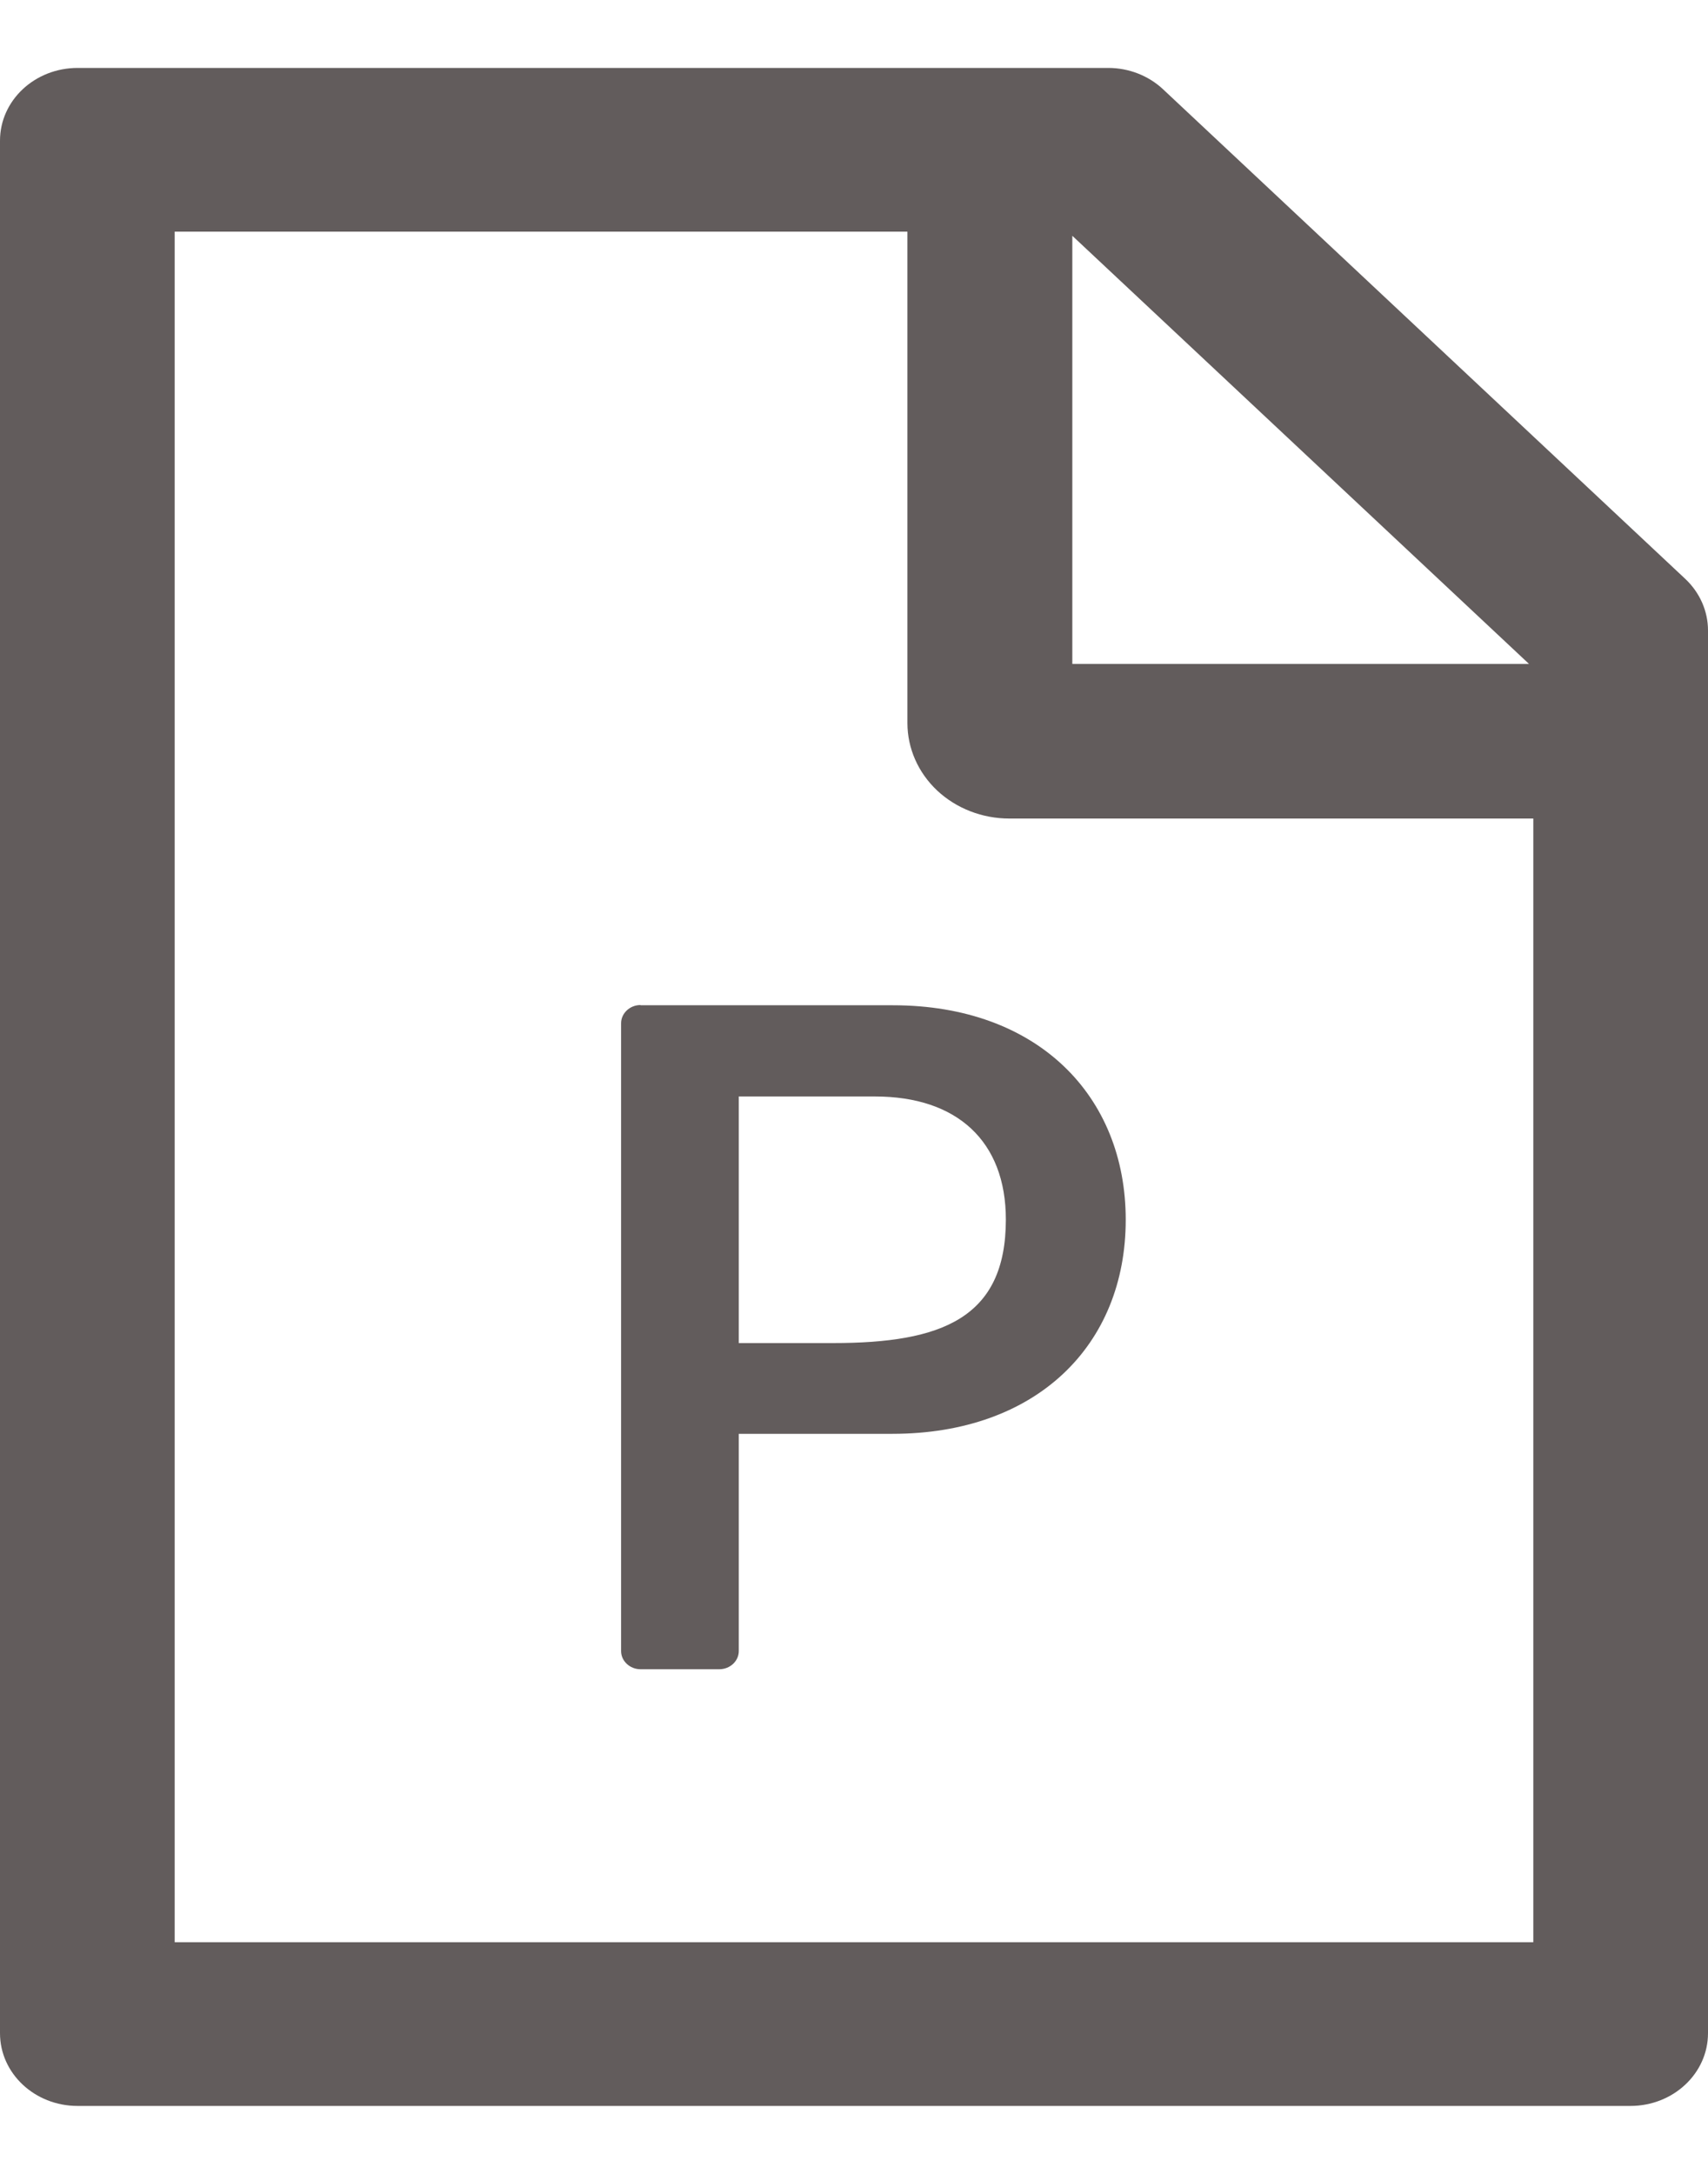 <svg width="22" height="28" viewBox="0 0 22 28" fill="none" xmlns="http://www.w3.org/2000/svg">
<path d="M8.25 12.945C8.113 12.945 8 13.051 8 13.18V21.266C8 21.395 8.113 21.5 8.25 21.5H9.266C9.403 21.5 9.516 21.395 9.516 21.266V18.468H11.494C13.35 18.468 14.5 17.328 14.5 15.711C14.5 14.114 13.366 12.948 11.5 12.948H8.25V12.945ZM12.956 15.708C12.956 16.98 12.128 17.299 10.731 17.299H9.516V14.123H11.272C12.328 14.123 12.956 14.7 12.956 15.708ZM21.706 7.455L14.981 1.15C14.794 0.975 14.541 0.875 14.275 0.875H1C0.447 0.875 0 1.294 0 1.812V26.188C0 26.706 0.447 27.125 1 27.125H21C21.553 27.125 22 26.706 22 26.188V8.12C22 7.871 21.894 7.631 21.706 7.455ZM19.694 8.551H13.812V3.037L19.694 8.551ZM19.75 25.016H2.25V2.984H11.688V9.312C11.688 9.639 11.826 9.952 12.072 10.183C12.318 10.413 12.652 10.543 13 10.543H19.75V25.016Z" fill="#625C5C"/>
</svg>
